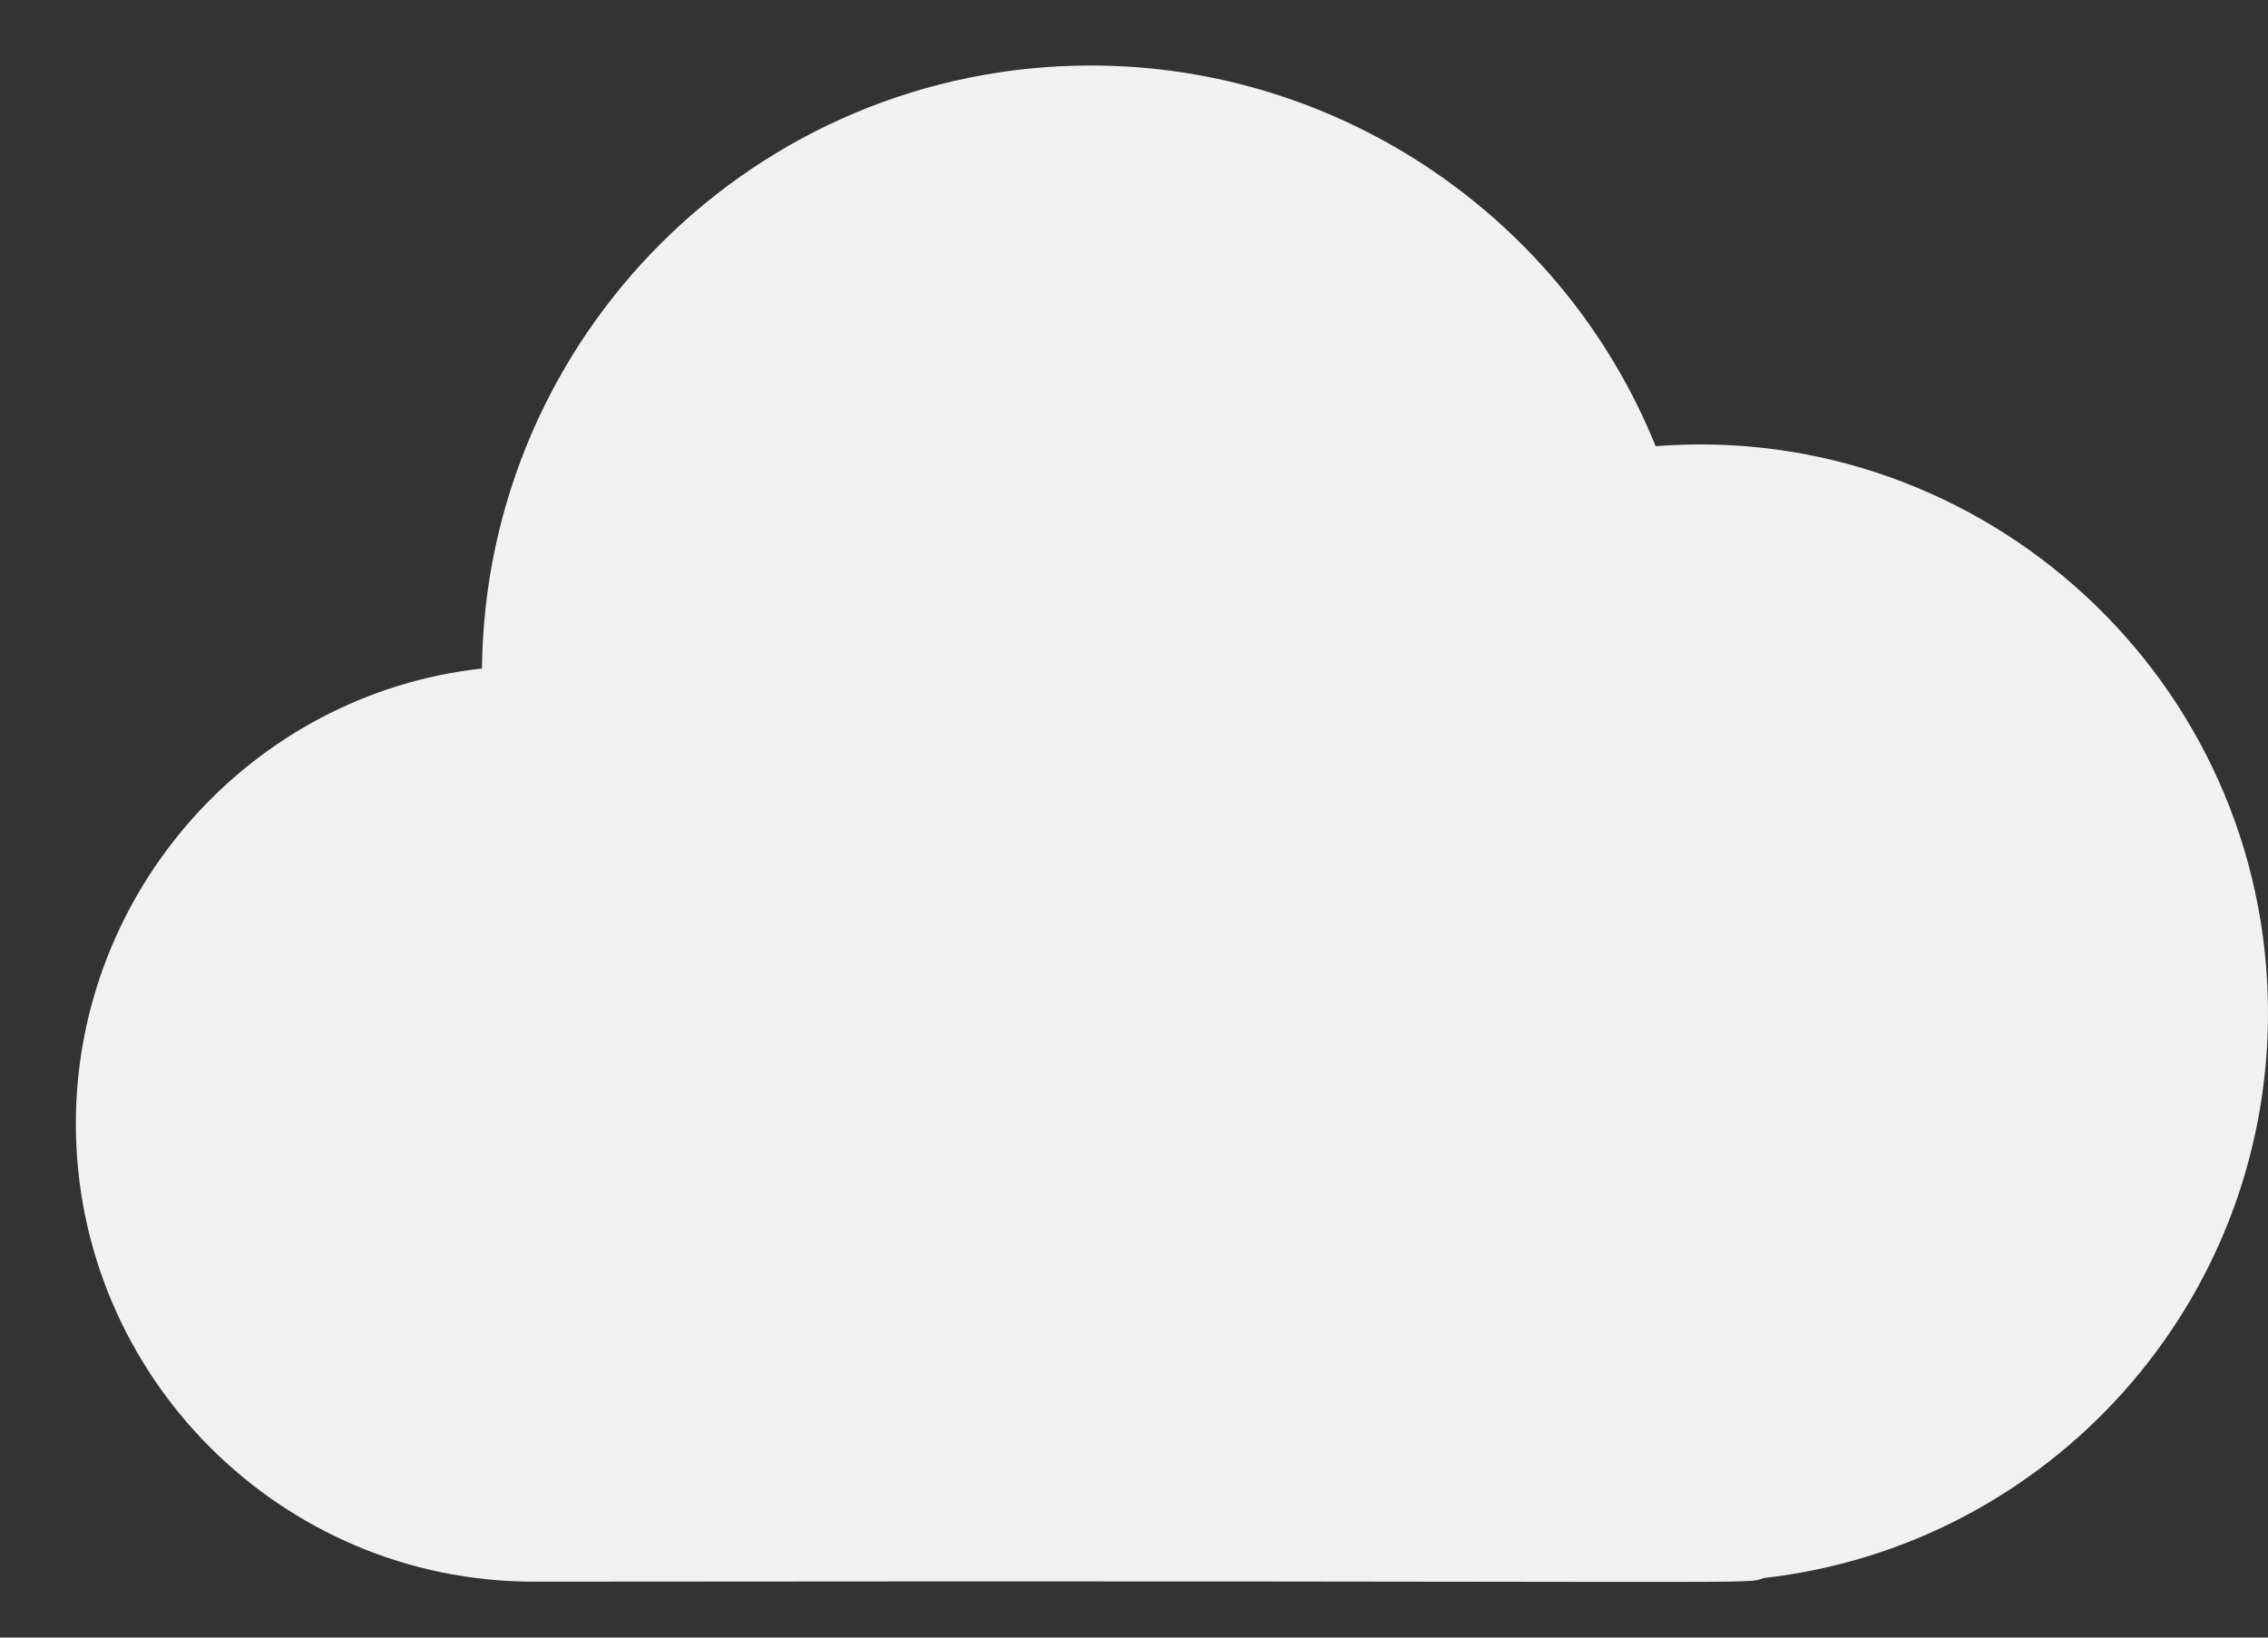 <svg width="18" height="13" viewBox="0 0 18 13" fill="none" xmlns="http://www.w3.org/2000/svg">
<rect x="0" y="0" width="18" height="13" fill="#333333" stroke="none"/>
<path d="M13.14 3.542C12.411 1.738 10.642 0.52 8.659 0.52C6 0.52 3.853 2.664 3.825 5.307C1.995 5.508 0.602 7.078 0.602 8.92C0.602 10.925 2.232 12.556 4.236 12.556C14.377 12.545 13.822 12.582 13.999 12.527C16.252 12.273 18 10.361 18 8.043C18 5.394 15.738 3.338 13.14 3.542Z" fill="#F1F1F1"/>
</svg>
